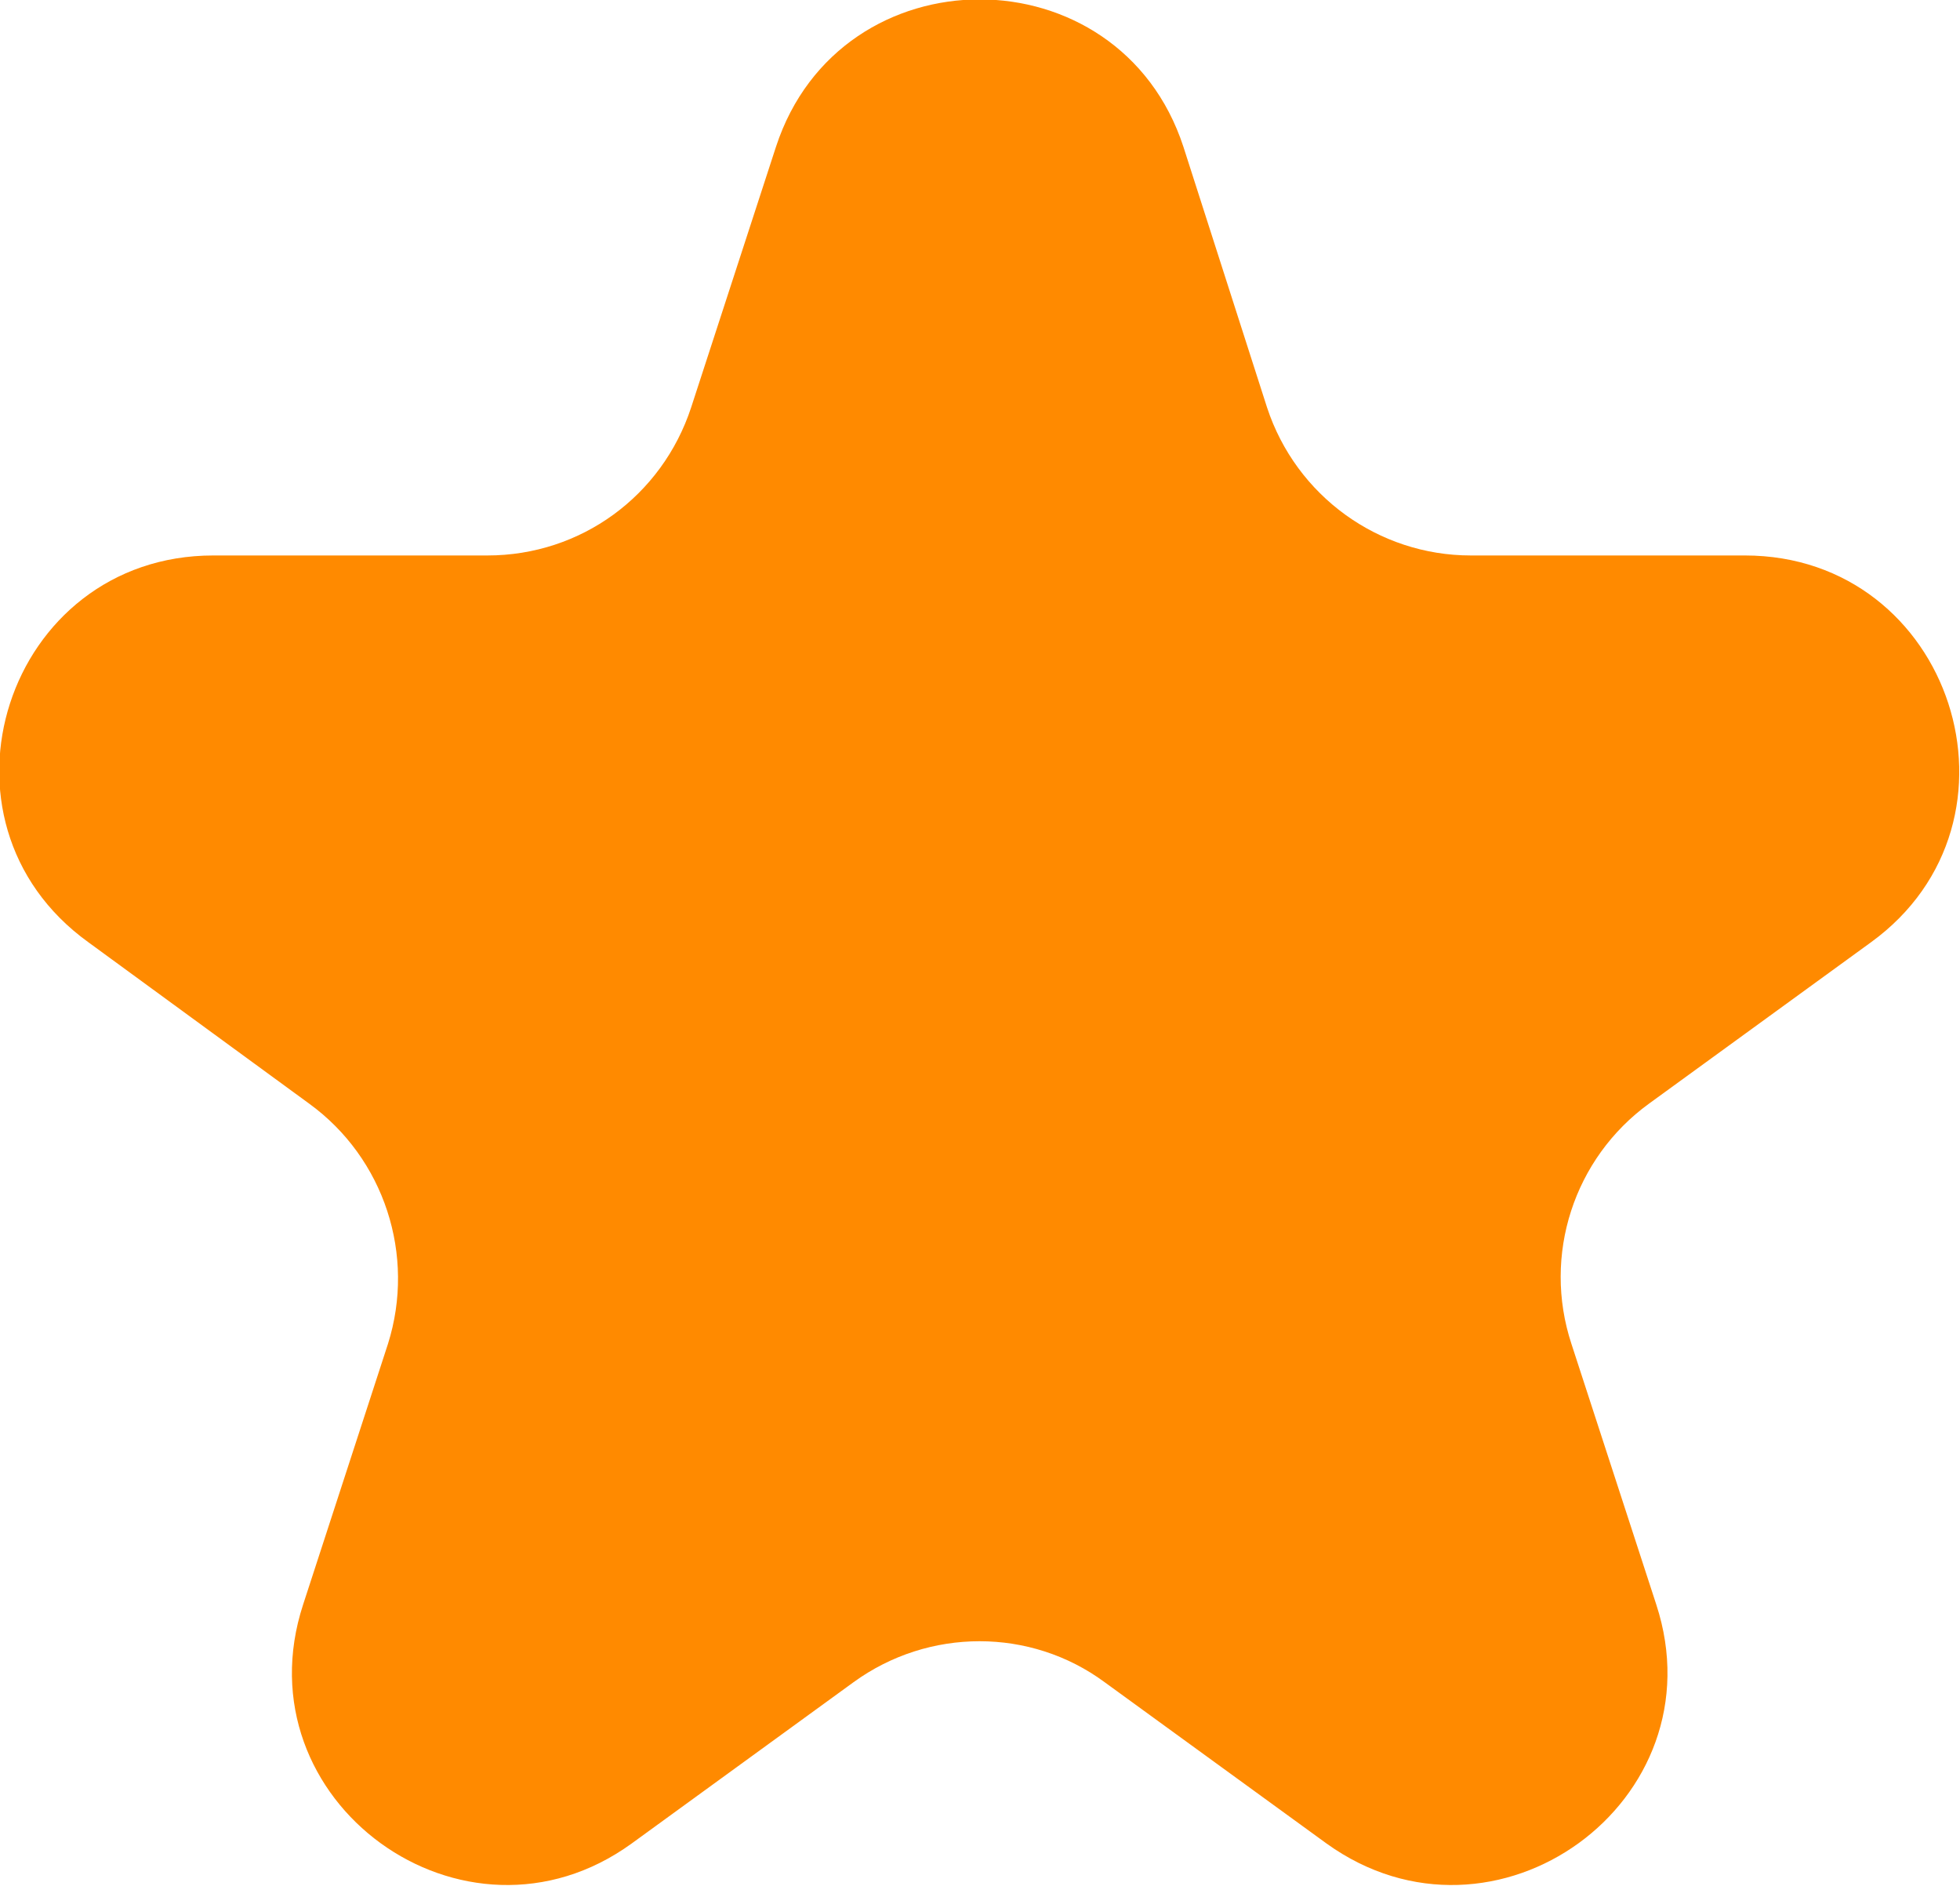 <svg width="16.165" height="15.548" viewBox="0 0 16.165 15.548" fill="none" xmlns="http://www.w3.org/2000/svg" xmlns:xlink="http://www.w3.org/1999/xlink">
	<desc>
			Created with Pixso.
	</desc>
	<defs/>
	<path id="Star 4" d="M6.4 1.21L5.7 3.36C5.46 4.09 4.79 4.58 4.02 4.58L1.76 4.58C0.05 4.58 -0.66 6.77 0.73 7.77L2.55 9.1C3.17 9.55 3.43 10.35 3.2 11.08L2.5 13.23C1.97 14.85 3.83 16.2 5.21 15.2L7.04 13.87C7.66 13.42 8.5 13.42 9.11 13.87L10.94 15.2C12.33 16.2 14.19 14.85 13.66 13.23L12.96 11.08C12.72 10.35 12.98 9.55 13.6 9.1L15.43 7.77C16.81 6.77 16.1 4.58 14.39 4.58L12.13 4.58C11.37 4.58 10.69 4.09 10.45 3.36L9.76 1.21C9.23 -0.41 6.93 -0.41 6.4 1.21Z" fill="#FF8A00" fill-opacity="1" fill-rule="evenodd"/>
</svg>
